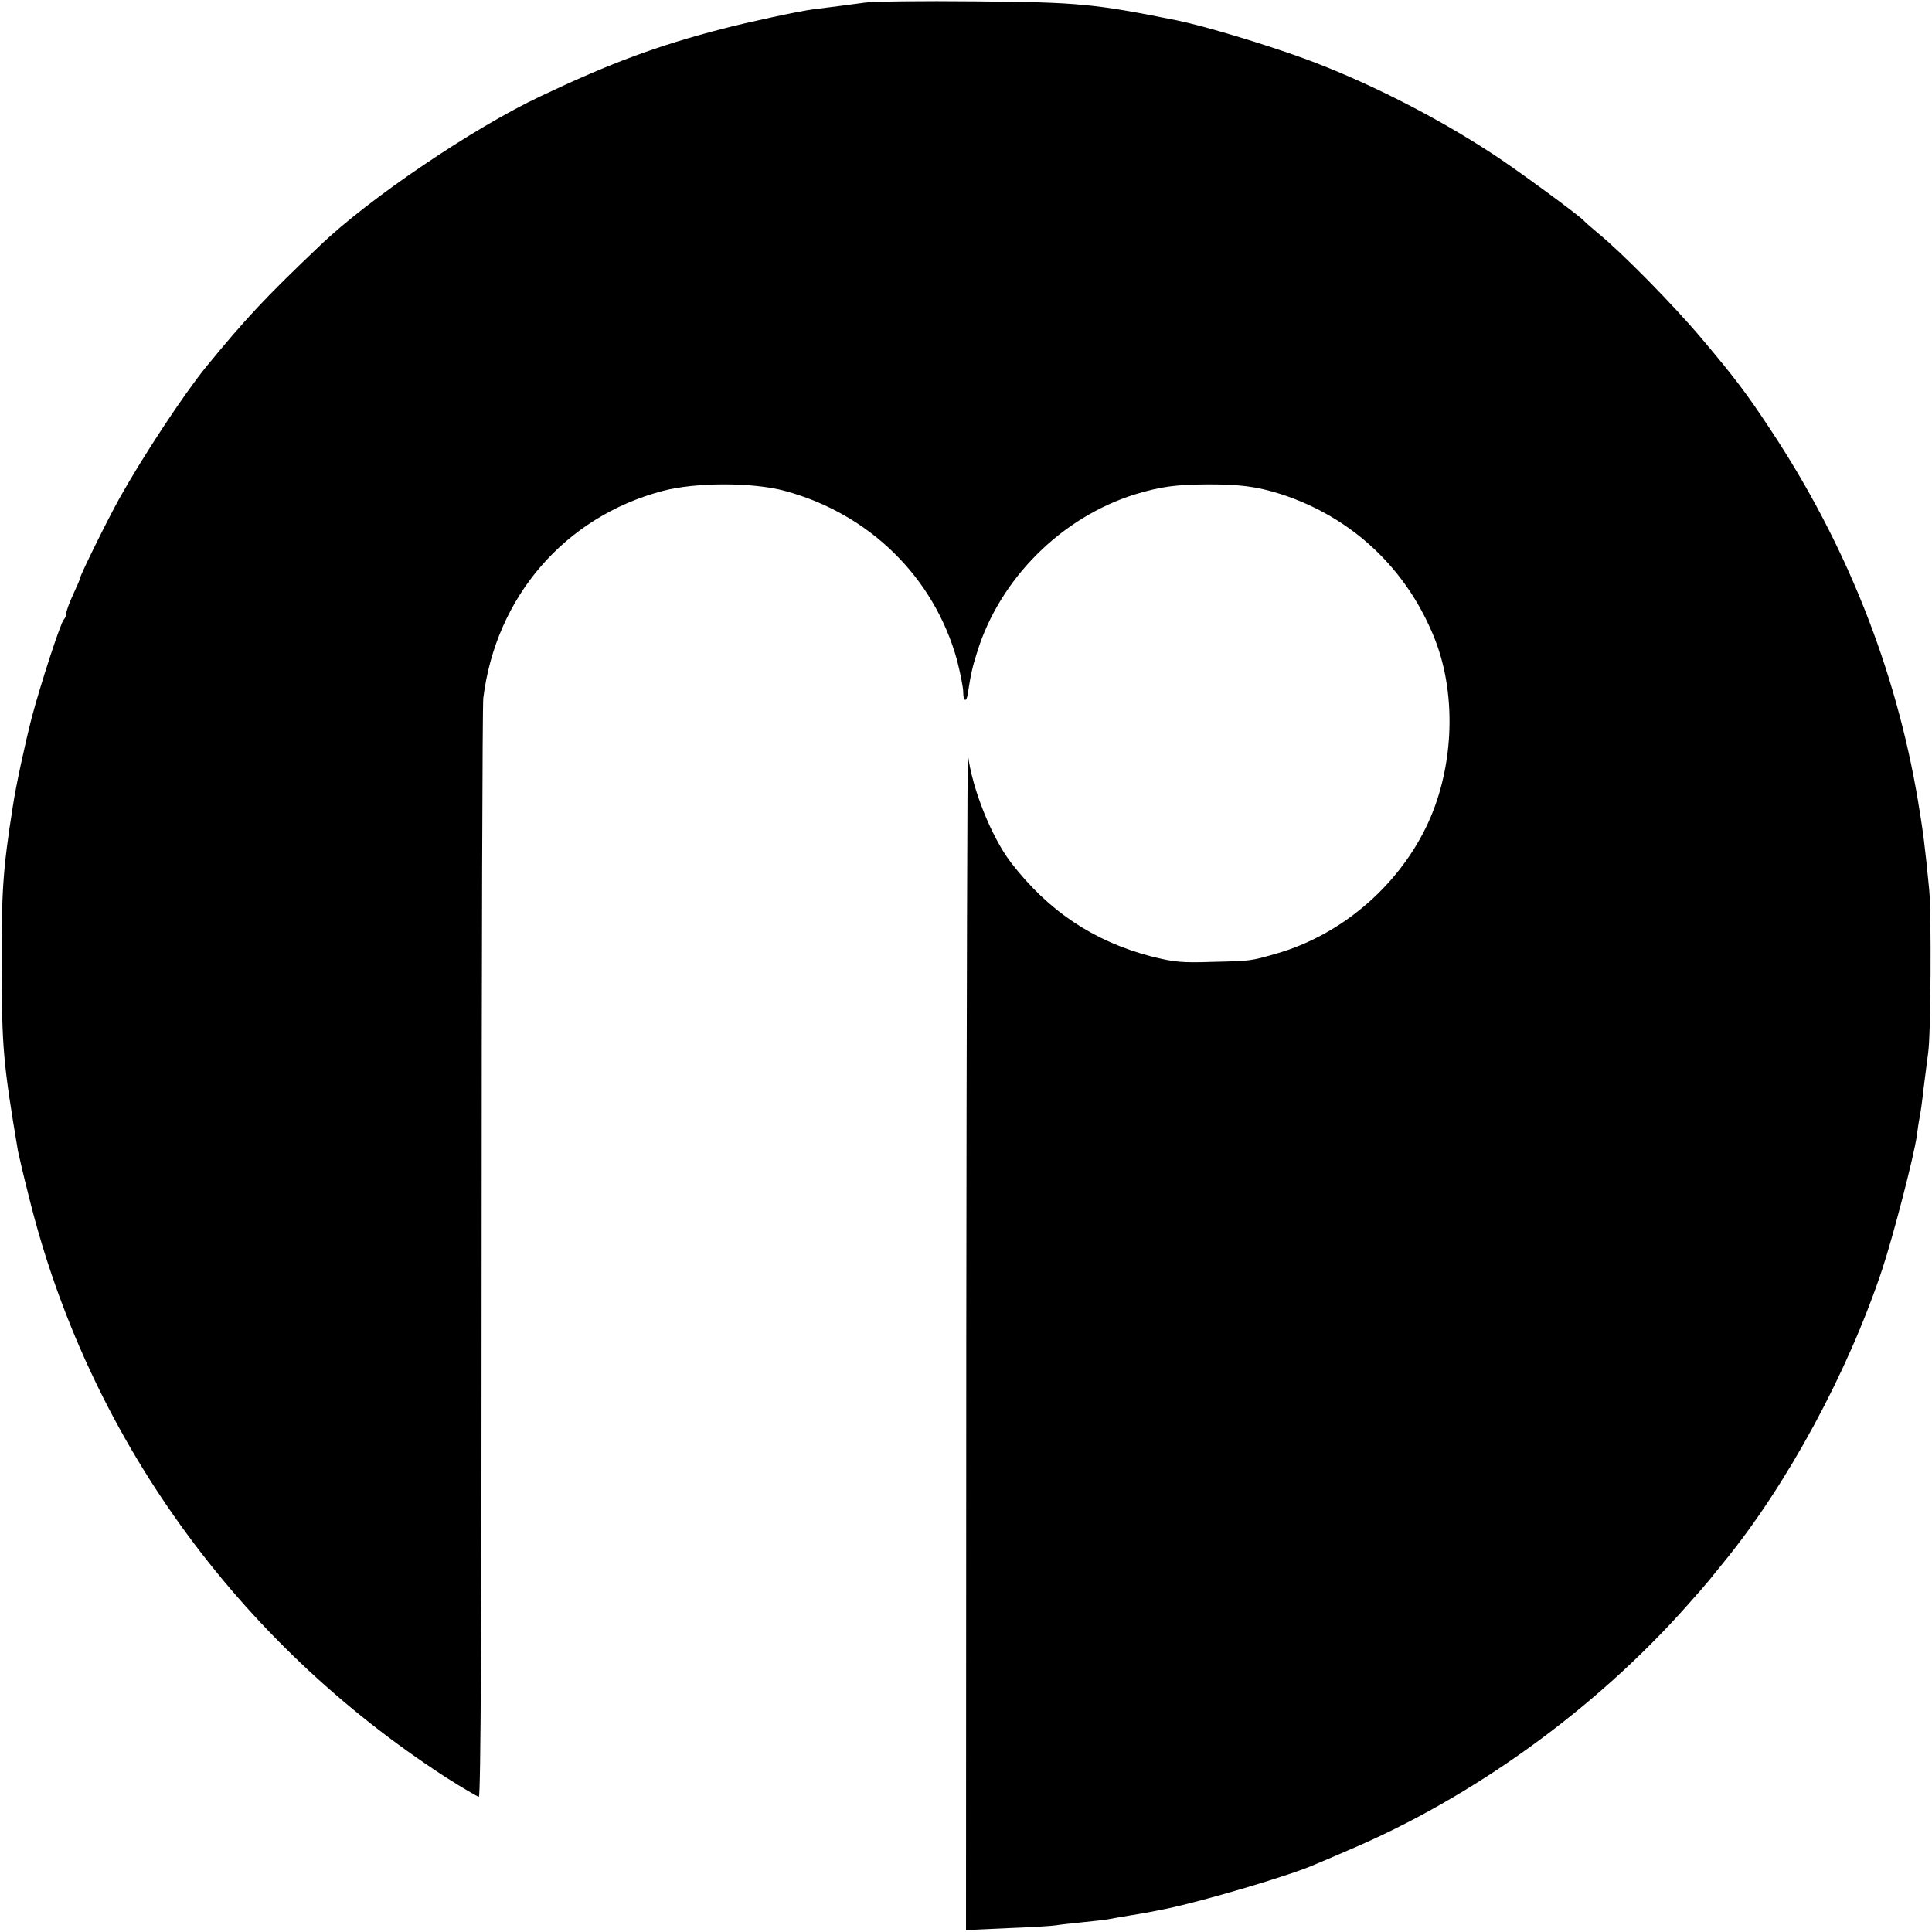 <?xml version="1.0" standalone="no"?>
<!DOCTYPE svg PUBLIC "-//W3C//DTD SVG 20010904//EN"
 "http://www.w3.org/TR/2001/REC-SVG-20010904/DTD/svg10.dtd">
<svg version="1.0" xmlns="http://www.w3.org/2000/svg"
 width="700pt" height="700pt" viewBox="0 0 700 700"
 preserveAspectRatio="xMidYMid meet">
<g transform="translate(0,700) scale(0.1,-0.1)"
fill="#000000" stroke="none">
<path d="M3130 6990 c-50 -7 -99 -13 -185 -24 -54 -7 -238 -47 -330 -71 -234
-61 -402 -123 -655 -243 -243 -114 -623 -371 -801 -542 -199 -189 -271 -267
-412 -439 -82 -101 -227 -321 -314 -476 -45 -81 -143 -280 -143 -290 0 -3 -11
-29 -25 -59 -14 -30 -25 -61 -25 -68 0 -8 -4 -18 -9 -23 -12 -13 -84 -234
-116 -355 -24 -94 -58 -249 -69 -325 -35 -221 -41 -309 -40 -575 1 -295 5
-349 59 -670 3 -14 20 -89 40 -167 213 -863 750 -1610 1511 -2103 60 -38 114
-70 119 -70 7 0 10 652 10 1963 0 1079 3 1987 6 2017 45 367 295 657 649 751
120 32 329 32 445 0 306 -83 539 -313 622 -611 12 -47 23 -100 23 -119 0 -31
11 -37 16 -8 11 73 17 100 34 153 82 267 306 490 573 573 93 28 145 35 262 36
120 0 179 -8 265 -35 260 -84 460 -273 560 -529 80 -206 67 -476 -35 -682
-107 -217 -310 -388 -540 -454 -94 -27 -93 -27 -230 -30 -113 -4 -142 -1 -225
20 -209 55 -373 165 -508 341 -70 92 -140 267 -155 389 -2 17 -5 -935 -6
-2114 l-1 -2144 153 7 c83 3 161 8 172 10 11 2 54 7 95 11 41 4 84 9 95 11 11
2 47 9 80 14 56 9 77 13 130 24 128 26 451 121 538 160 18 7 73 31 122 52 453
192 894 511 1227 886 36 40 72 82 81 93 9 11 32 40 51 63 231 282 453 692 577
1067 39 119 113 403 124 480 3 23 7 52 10 65 3 14 10 63 15 110 6 47 13 103
16 125 10 64 12 502 4 590 -15 156 -22 211 -41 325 -80 475 -259 927 -532
1340 -89 135 -129 188 -253 335 -101 120 -288 310 -374 380 -25 21 -47 40 -50
44 -11 15 -252 192 -333 244 -209 137 -461 264 -682 345 -149 54 -362 118
-460 138 -298 60 -358 66 -730 69 -192 2 -375 0 -405 -5z"/>
</g>
</svg>
